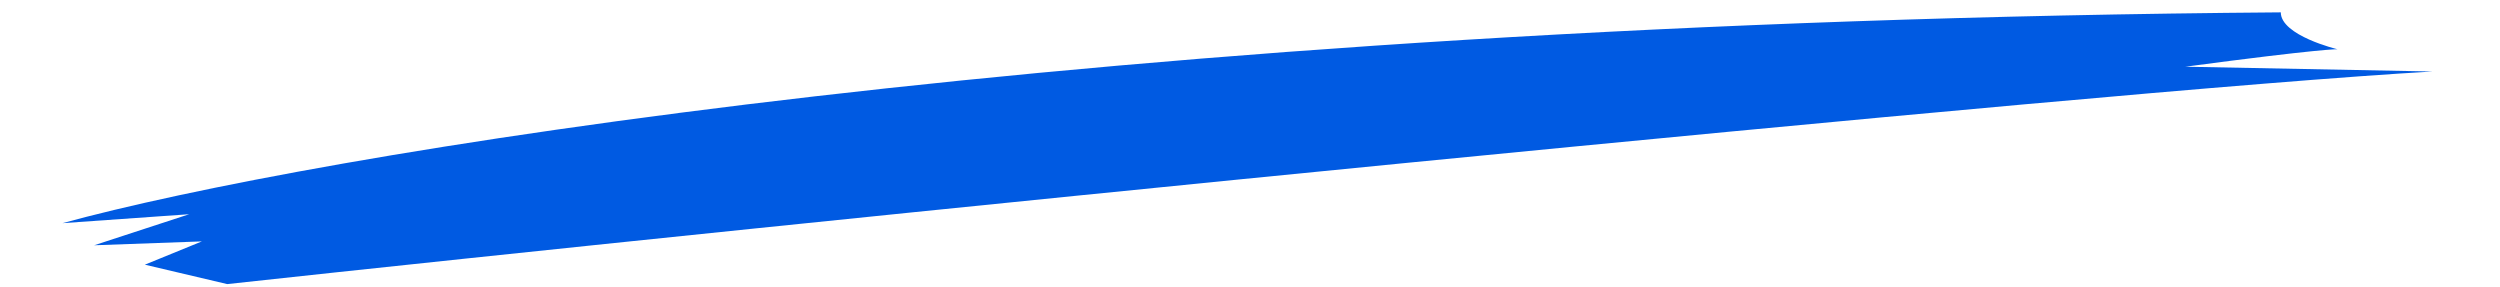 <svg width="173.63px" height="19.908px" viewBox="0 0 174 21" fill="none" xmlns="http://www.w3.org/2000/svg">
<path d="M162.517 0.905C75.101 1.583 17.749 11.483 0 16.349L9.285 15.694L2.321 17.969L10.213 17.685L6.035 19.391L12.07 20.813C52.075 16.453 149.09 6.641 173.63 5.239L155.524 4.887C165.556 3.554 166.666 3.607 166.666 3.607C166.666 3.607 162.517 2.611 162.517 0.905Z" fill="#005AE2"/>
</svg>
